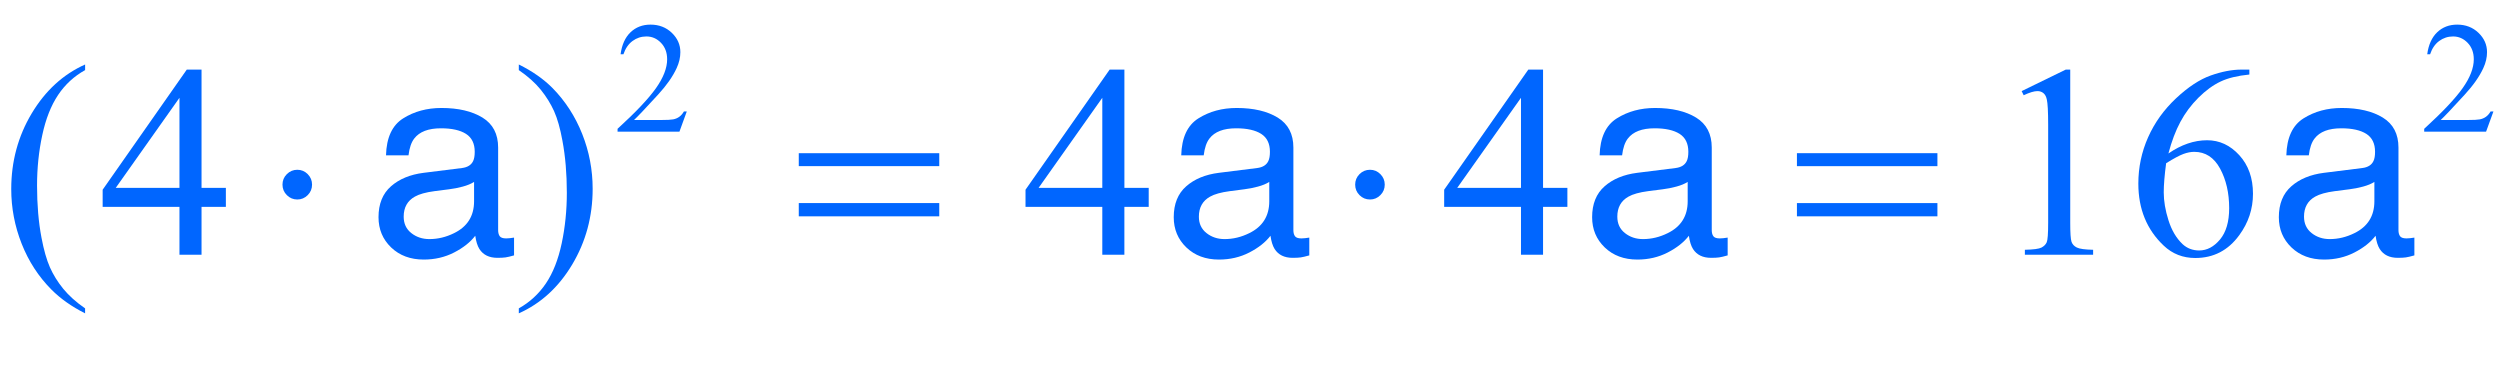 <?xml version="1.0" encoding="iso-8859-1"?>
<!-- Generator: Adobe Illustrator 16.0.0, SVG Export Plug-In . SVG Version: 6.00 Build 0)  -->
<!DOCTYPE svg PUBLIC "-//W3C//DTD SVG 1.1//EN" "http://www.w3.org/Graphics/SVG/1.1/DTD/svg11.dtd">
<svg version="1.1" id="Lager_1" xmlns="http://www.w3.org/2000/svg" xmlns:xlink="http://www.w3.org/1999/xlink" x="0px" y="0px"
	 width="114.05px" height="17.633px" viewBox="0 0 114.05 17.633" style="enable-background:new 0 0 114.05 17.633;"
	 xml:space="preserve">
<g>
	<g>
		<path style="fill:#0066FF;" d="M31.331,5.085l-0.335,0.921h-2.823v-0.13c0.831-0.758,1.415-1.376,1.754-1.856
			c0.338-0.479,0.508-0.918,0.508-1.316c0-0.304-0.093-0.553-0.279-0.748c-0.186-0.195-0.408-0.293-0.667-0.293
			c-0.235,0-0.446,0.069-0.633,0.207s-0.325,0.339-0.415,0.605h-0.13c0.059-0.435,0.21-0.769,0.453-1.002
			c0.244-0.233,0.548-0.35,0.912-0.35c0.388,0,0.712,0.125,0.972,0.374c0.26,0.25,0.39,0.543,0.39,0.882
			c0,0.242-0.057,0.485-0.169,0.727c-0.174,0.381-0.457,0.785-0.847,1.21c-0.586,0.64-0.952,1.026-1.098,1.158h1.249
			c0.254,0,0.433-0.009,0.535-0.028c0.103-0.019,0.195-0.057,0.277-0.115c0.082-0.058,0.154-0.139,0.215-0.245H31.331z"/>
		<path style="fill:#0066FF;" d="M113.75,5.085l-0.335,0.921h-2.823v-0.13c0.83-0.758,1.415-1.376,1.754-1.856
			c0.339-0.479,0.508-0.918,0.508-1.316c0-0.304-0.093-0.553-0.278-0.748c-0.187-0.195-0.408-0.293-0.667-0.293
			c-0.235,0-0.446,0.069-0.634,0.207c-0.187,0.138-0.325,0.339-0.414,0.605h-0.131c0.059-0.435,0.21-0.769,0.453-1.002
			c0.244-0.233,0.548-0.35,0.912-0.35c0.389,0,0.713,0.125,0.973,0.374c0.26,0.25,0.39,0.543,0.39,0.882
			c0,0.242-0.057,0.485-0.169,0.727c-0.175,0.381-0.457,0.785-0.848,1.21c-0.585,0.64-0.951,1.026-1.097,1.158h1.249
			c0.254,0,0.432-0.009,0.534-0.028s0.194-0.057,0.277-0.115c0.082-0.058,0.154-0.139,0.215-0.245H113.75z"/>
	</g>
	<g>
		<path style="fill:#0066FF;" d="M3.882,14.068v0.227c-0.614-0.31-1.127-0.672-1.538-1.087c-0.586-0.59-1.038-1.286-1.355-2.087
			c-0.317-0.802-0.476-1.634-0.476-2.497c0-1.261,0.312-2.412,0.934-3.451c0.623-1.04,1.435-1.783,2.436-2.231v0.256
			c-0.5,0.277-0.912,0.655-1.233,1.135s-0.562,1.088-0.72,1.825C1.77,6.895,1.69,7.664,1.69,8.466c0,0.871,0.067,1.662,0.202,2.374
			c0.106,0.562,0.234,1.012,0.384,1.352c0.151,0.34,0.353,0.667,0.607,0.98C3.138,13.484,3.471,13.784,3.882,14.068z"/>
		<path style="fill:#0066FF;" d="M10.304,8.569v0.867h-1.11v2.185H8.187V9.436H4.683V8.655l3.839-5.481h0.672v5.396H10.304z
			 M8.187,8.569V4.462L5.281,8.569H8.187z"/>
		<path style="fill:#0066FF;" d="M23.668,3.198V2.942c0.619,0.305,1.133,0.666,1.544,1.081c0.582,0.594,1.031,1.291,1.349,2.09
			c0.317,0.799,0.476,1.632,0.476,2.5c0,1.262-0.311,2.412-0.931,3.451c-0.621,1.04-1.434,1.783-2.438,2.231v-0.227
			c0.5-0.28,0.913-0.66,1.236-1.138c0.324-0.479,0.563-1.087,0.72-1.825c0.157-0.739,0.235-1.509,0.235-2.311
			c0-0.866-0.067-1.658-0.201-2.374c-0.102-0.562-0.229-1.011-0.381-1.349c-0.153-0.338-0.355-0.664-0.607-0.977
			C24.417,3.782,24.083,3.483,23.668,3.198z"/>
		<path style="fill:#0066FF;" d="M52.404,8.569v0.867h-1.11v2.185h-1.007V9.436h-3.503V8.655l3.839-5.481h0.672v5.396H52.404z
			 M50.287,8.569V4.462l-2.905,4.107H50.287z"/>
		<path style="fill:#0066FF;" d="M71.504,8.569v0.867h-1.11v2.185h-1.007V9.436h-3.504V8.655l3.839-5.481h0.672v5.396H71.504z
			 M69.387,8.569V4.462L66.48,8.569H69.387z"/>
		<path style="fill:#0066FF;" d="M92.228,4.156l2.014-0.982h0.202v6.988c0,0.464,0.019,0.753,0.058,0.867
			c0.039,0.113,0.119,0.201,0.241,0.262c0.122,0.062,0.37,0.096,0.745,0.104v0.226h-3.113v-0.226
			c0.391-0.009,0.643-0.042,0.757-0.101c0.114-0.06,0.193-0.139,0.238-0.238s0.067-0.397,0.067-0.895V5.694
			c0-0.602-0.021-0.988-0.062-1.159c-0.028-0.13-0.08-0.226-0.155-0.287c-0.076-0.061-0.166-0.092-0.271-0.092
			c-0.151,0-0.36,0.063-0.629,0.189L92.228,4.156z"/>
		<path style="fill:#0066FF;" d="M102.616,3.174v0.226c-0.537,0.053-0.977,0.16-1.315,0.321c-0.34,0.161-0.676,0.406-1.008,0.735
			c-0.331,0.33-0.606,0.697-0.823,1.102c-0.218,0.405-0.4,0.886-0.547,1.444c0.586-0.403,1.174-0.604,1.764-0.604
			c0.566,0,1.057,0.228,1.472,0.684s0.622,1.042,0.622,1.758c0,0.692-0.209,1.322-0.629,1.893c-0.504,0.691-1.172,1.037-2.002,1.037
			c-0.565,0-1.045-0.188-1.439-0.562c-0.773-0.729-1.16-1.672-1.16-2.832c0-0.741,0.148-1.444,0.445-2.112s0.722-1.259,1.272-1.776
			c0.552-0.517,1.08-0.865,1.584-1.044c0.505-0.179,0.975-0.269,1.41-0.269H102.616z M98.819,7.446
			c-0.073,0.549-0.109,0.993-0.109,1.331c0,0.391,0.071,0.815,0.216,1.273c0.145,0.457,0.359,0.82,0.645,1.089
			c0.207,0.191,0.46,0.287,0.757,0.287c0.354,0,0.67-0.167,0.949-0.5c0.278-0.334,0.418-0.81,0.418-1.429
			c0-0.696-0.139-1.298-0.415-1.807c-0.277-0.509-0.67-0.763-1.179-0.763c-0.154,0-0.32,0.032-0.497,0.098
			C99.427,7.09,99.165,7.23,98.819,7.446z"/>
	</g>
	<g>
		<path style="fill:#0066FF;" d="M21.077,7.665c0.252-0.032,0.421-0.138,0.507-0.317c0.048-0.098,0.073-0.239,0.073-0.423
			c0-0.375-0.133-0.648-0.399-0.818c-0.266-0.169-0.646-0.254-1.142-0.254c-0.572,0-0.979,0.155-1.218,0.466
			c-0.134,0.172-0.221,0.428-0.262,0.767H17.61c0.021-0.808,0.281-1.37,0.783-1.686s1.084-0.474,1.747-0.474
			c0.768,0,1.392,0.146,1.872,0.439c0.476,0.293,0.713,0.749,0.713,1.367v3.767c0,0.113,0.023,0.205,0.07,0.273
			c0.046,0.069,0.146,0.104,0.296,0.104c0.049,0,0.104-0.004,0.165-0.01c0.061-0.006,0.126-0.015,0.195-0.027v0.812
			c-0.171,0.049-0.301,0.079-0.391,0.092c-0.09,0.013-0.212,0.019-0.366,0.019c-0.379,0-0.653-0.135-0.824-0.403
			c-0.089-0.142-0.152-0.344-0.189-0.604c-0.224,0.293-0.545,0.547-0.964,0.763c-0.419,0.216-0.881,0.323-1.386,0.323
			c-0.606,0-1.102-0.184-1.486-0.552c-0.384-0.368-0.577-0.828-0.577-1.381c0-0.605,0.189-1.075,0.568-1.408
			c0.378-0.333,0.875-0.539,1.489-0.616L21.077,7.665z M18.764,10.633c0.231,0.183,0.506,0.274,0.824,0.274
			c0.387,0,0.761-0.09,1.123-0.269c0.61-0.296,0.916-0.782,0.916-1.456V8.299c-0.134,0.086-0.307,0.157-0.518,0.214
			c-0.211,0.057-0.418,0.098-0.622,0.122l-0.664,0.085c-0.398,0.053-0.697,0.136-0.897,0.25c-0.34,0.19-0.51,0.495-0.51,0.913
			C18.416,10.2,18.531,10.45,18.764,10.633z"/>
		<path style="fill:#0066FF;" d="M57.354,7.665c0.252-0.032,0.421-0.138,0.507-0.317c0.048-0.098,0.073-0.239,0.073-0.423
			c0-0.375-0.133-0.648-0.399-0.818c-0.266-0.169-0.646-0.254-1.142-0.254c-0.572,0-0.979,0.155-1.218,0.466
			c-0.134,0.172-0.221,0.428-0.262,0.767h-1.025c0.021-0.808,0.281-1.37,0.783-1.686s1.084-0.474,1.747-0.474
			c0.768,0,1.392,0.146,1.872,0.439c0.476,0.293,0.714,0.749,0.714,1.367v3.767c0,0.113,0.023,0.205,0.07,0.273
			c0.047,0.069,0.145,0.104,0.295,0.104c0.049,0,0.104-0.004,0.166-0.01c0.061-0.006,0.125-0.015,0.195-0.027v0.812
			c-0.172,0.049-0.303,0.079-0.391,0.092c-0.09,0.013-0.213,0.019-0.367,0.019c-0.379,0-0.653-0.135-0.824-0.403
			c-0.089-0.142-0.152-0.344-0.189-0.604c-0.224,0.293-0.545,0.547-0.964,0.763c-0.419,0.216-0.881,0.323-1.386,0.323
			c-0.606,0-1.102-0.184-1.486-0.552c-0.384-0.368-0.577-0.828-0.577-1.381c0-0.605,0.189-1.075,0.568-1.408
			c0.378-0.333,0.875-0.539,1.489-0.616L57.354,7.665z M55.041,10.633c0.231,0.183,0.506,0.274,0.824,0.274
			c0.387,0,0.761-0.09,1.123-0.269c0.61-0.296,0.916-0.782,0.916-1.456V8.299c-0.134,0.086-0.307,0.157-0.518,0.214
			c-0.211,0.057-0.418,0.098-0.622,0.122L56.1,8.721c-0.398,0.053-0.697,0.136-0.897,0.25c-0.34,0.19-0.51,0.495-0.51,0.913
			C54.692,10.2,54.808,10.45,55.041,10.633z"/>
		<path style="fill:#0066FF;" d="M76.443,7.665c0.252-0.032,0.421-0.138,0.506-0.317c0.049-0.098,0.073-0.239,0.073-0.423
			c0-0.375-0.133-0.648-0.398-0.818c-0.267-0.169-0.647-0.254-1.143-0.254c-0.572,0-0.979,0.155-1.218,0.466
			c-0.135,0.172-0.222,0.428-0.263,0.767h-1.025c0.021-0.808,0.282-1.37,0.784-1.686s1.084-0.474,1.746-0.474
			c0.769,0,1.393,0.146,1.872,0.439c0.476,0.293,0.713,0.749,0.713,1.367v3.767c0,0.113,0.023,0.205,0.07,0.273
			c0.047,0.069,0.146,0.104,0.296,0.104c0.049,0,0.104-0.004,0.165-0.01c0.061-0.006,0.126-0.015,0.195-0.027v0.812
			c-0.171,0.049-0.302,0.079-0.391,0.092c-0.09,0.013-0.212,0.019-0.366,0.019c-0.379,0-0.653-0.135-0.824-0.403
			c-0.09-0.142-0.152-0.344-0.189-0.604c-0.224,0.293-0.545,0.547-0.964,0.763s-0.881,0.323-1.386,0.323
			c-0.606,0-1.102-0.184-1.486-0.552s-0.577-0.828-0.577-1.381c0-0.605,0.189-1.075,0.568-1.408
			c0.378-0.333,0.875-0.539,1.489-0.616L76.443,7.665z M74.13,10.633c0.231,0.183,0.506,0.274,0.824,0.274
			c0.386,0,0.761-0.09,1.123-0.269c0.609-0.296,0.915-0.782,0.915-1.456V8.299c-0.134,0.086-0.307,0.157-0.518,0.214
			s-0.418,0.098-0.621,0.122l-0.664,0.085c-0.398,0.053-0.697,0.136-0.898,0.25c-0.34,0.19-0.509,0.495-0.509,0.913
			C73.782,10.2,73.897,10.45,74.13,10.633z"/>
		<path style="fill:#0066FF;" d="M107.771,7.665c0.252-0.032,0.421-0.138,0.506-0.317c0.049-0.098,0.073-0.239,0.073-0.423
			c0-0.375-0.133-0.648-0.398-0.818c-0.267-0.169-0.647-0.254-1.143-0.254c-0.572,0-0.979,0.155-1.218,0.466
			c-0.135,0.172-0.222,0.428-0.263,0.767h-1.025c0.021-0.808,0.282-1.37,0.784-1.686s1.084-0.474,1.746-0.474
			c0.769,0,1.393,0.146,1.872,0.439c0.476,0.293,0.713,0.749,0.713,1.367v3.767c0,0.113,0.023,0.205,0.07,0.273
			c0.047,0.069,0.146,0.104,0.296,0.104c0.049,0,0.104-0.004,0.165-0.01c0.061-0.006,0.126-0.015,0.195-0.027v0.812
			c-0.171,0.049-0.302,0.079-0.391,0.092c-0.09,0.013-0.212,0.019-0.366,0.019c-0.379,0-0.653-0.135-0.824-0.403
			c-0.09-0.142-0.152-0.344-0.189-0.604c-0.224,0.293-0.545,0.547-0.964,0.763s-0.881,0.323-1.386,0.323
			c-0.606,0-1.102-0.184-1.486-0.552s-0.577-0.828-0.577-1.381c0-0.605,0.189-1.075,0.568-1.408
			c0.378-0.333,0.875-0.539,1.489-0.616L107.771,7.665z M105.457,10.633c0.231,0.183,0.506,0.274,0.824,0.274
			c0.386,0,0.761-0.09,1.123-0.269c0.609-0.296,0.915-0.782,0.915-1.456V8.299c-0.134,0.086-0.307,0.157-0.518,0.214
			s-0.418,0.098-0.621,0.122l-0.664,0.085c-0.398,0.053-0.697,0.136-0.898,0.25c-0.34,0.19-0.509,0.495-0.509,0.913
			C105.109,10.2,105.225,10.45,105.457,10.633z"/>
	</g>
	<g>
		<path style="fill:#0066FF;" d="M14.236,8.423c0,0.187-0.066,0.347-0.198,0.479c-0.132,0.132-0.29,0.199-0.473,0.199
			c-0.187,0-0.347-0.066-0.479-0.199c-0.132-0.132-0.199-0.292-0.199-0.479s0.066-0.347,0.199-0.479
			c0.132-0.132,0.292-0.199,0.479-0.199c0.183,0,0.341,0.066,0.473,0.199C14.169,8.076,14.236,8.236,14.236,8.423z"/>
		<path style="fill:#0066FF;" d="M36.44,6.988h6.409v0.592H36.44V6.988z M36.44,9.265h6.409v0.604H36.44V9.265z"/>
		<path style="fill:#0066FF;" d="M63.172,8.423c0,0.187-0.066,0.347-0.199,0.479c-0.132,0.132-0.289,0.199-0.473,0.199
			c-0.188,0-0.347-0.066-0.479-0.199c-0.132-0.132-0.198-0.292-0.198-0.479s0.066-0.347,0.198-0.479
			c0.133-0.132,0.292-0.199,0.479-0.199c0.184,0,0.341,0.066,0.473,0.199C63.105,8.076,63.172,8.236,63.172,8.423z"/>
		<path style="fill:#0066FF;" d="M81.976,6.988h6.409v0.592h-6.409V6.988z M81.976,9.265h6.409v0.604h-6.409V9.265z"/>
	</g>
</g>
<g id="theGroup">
</g>
</svg>
